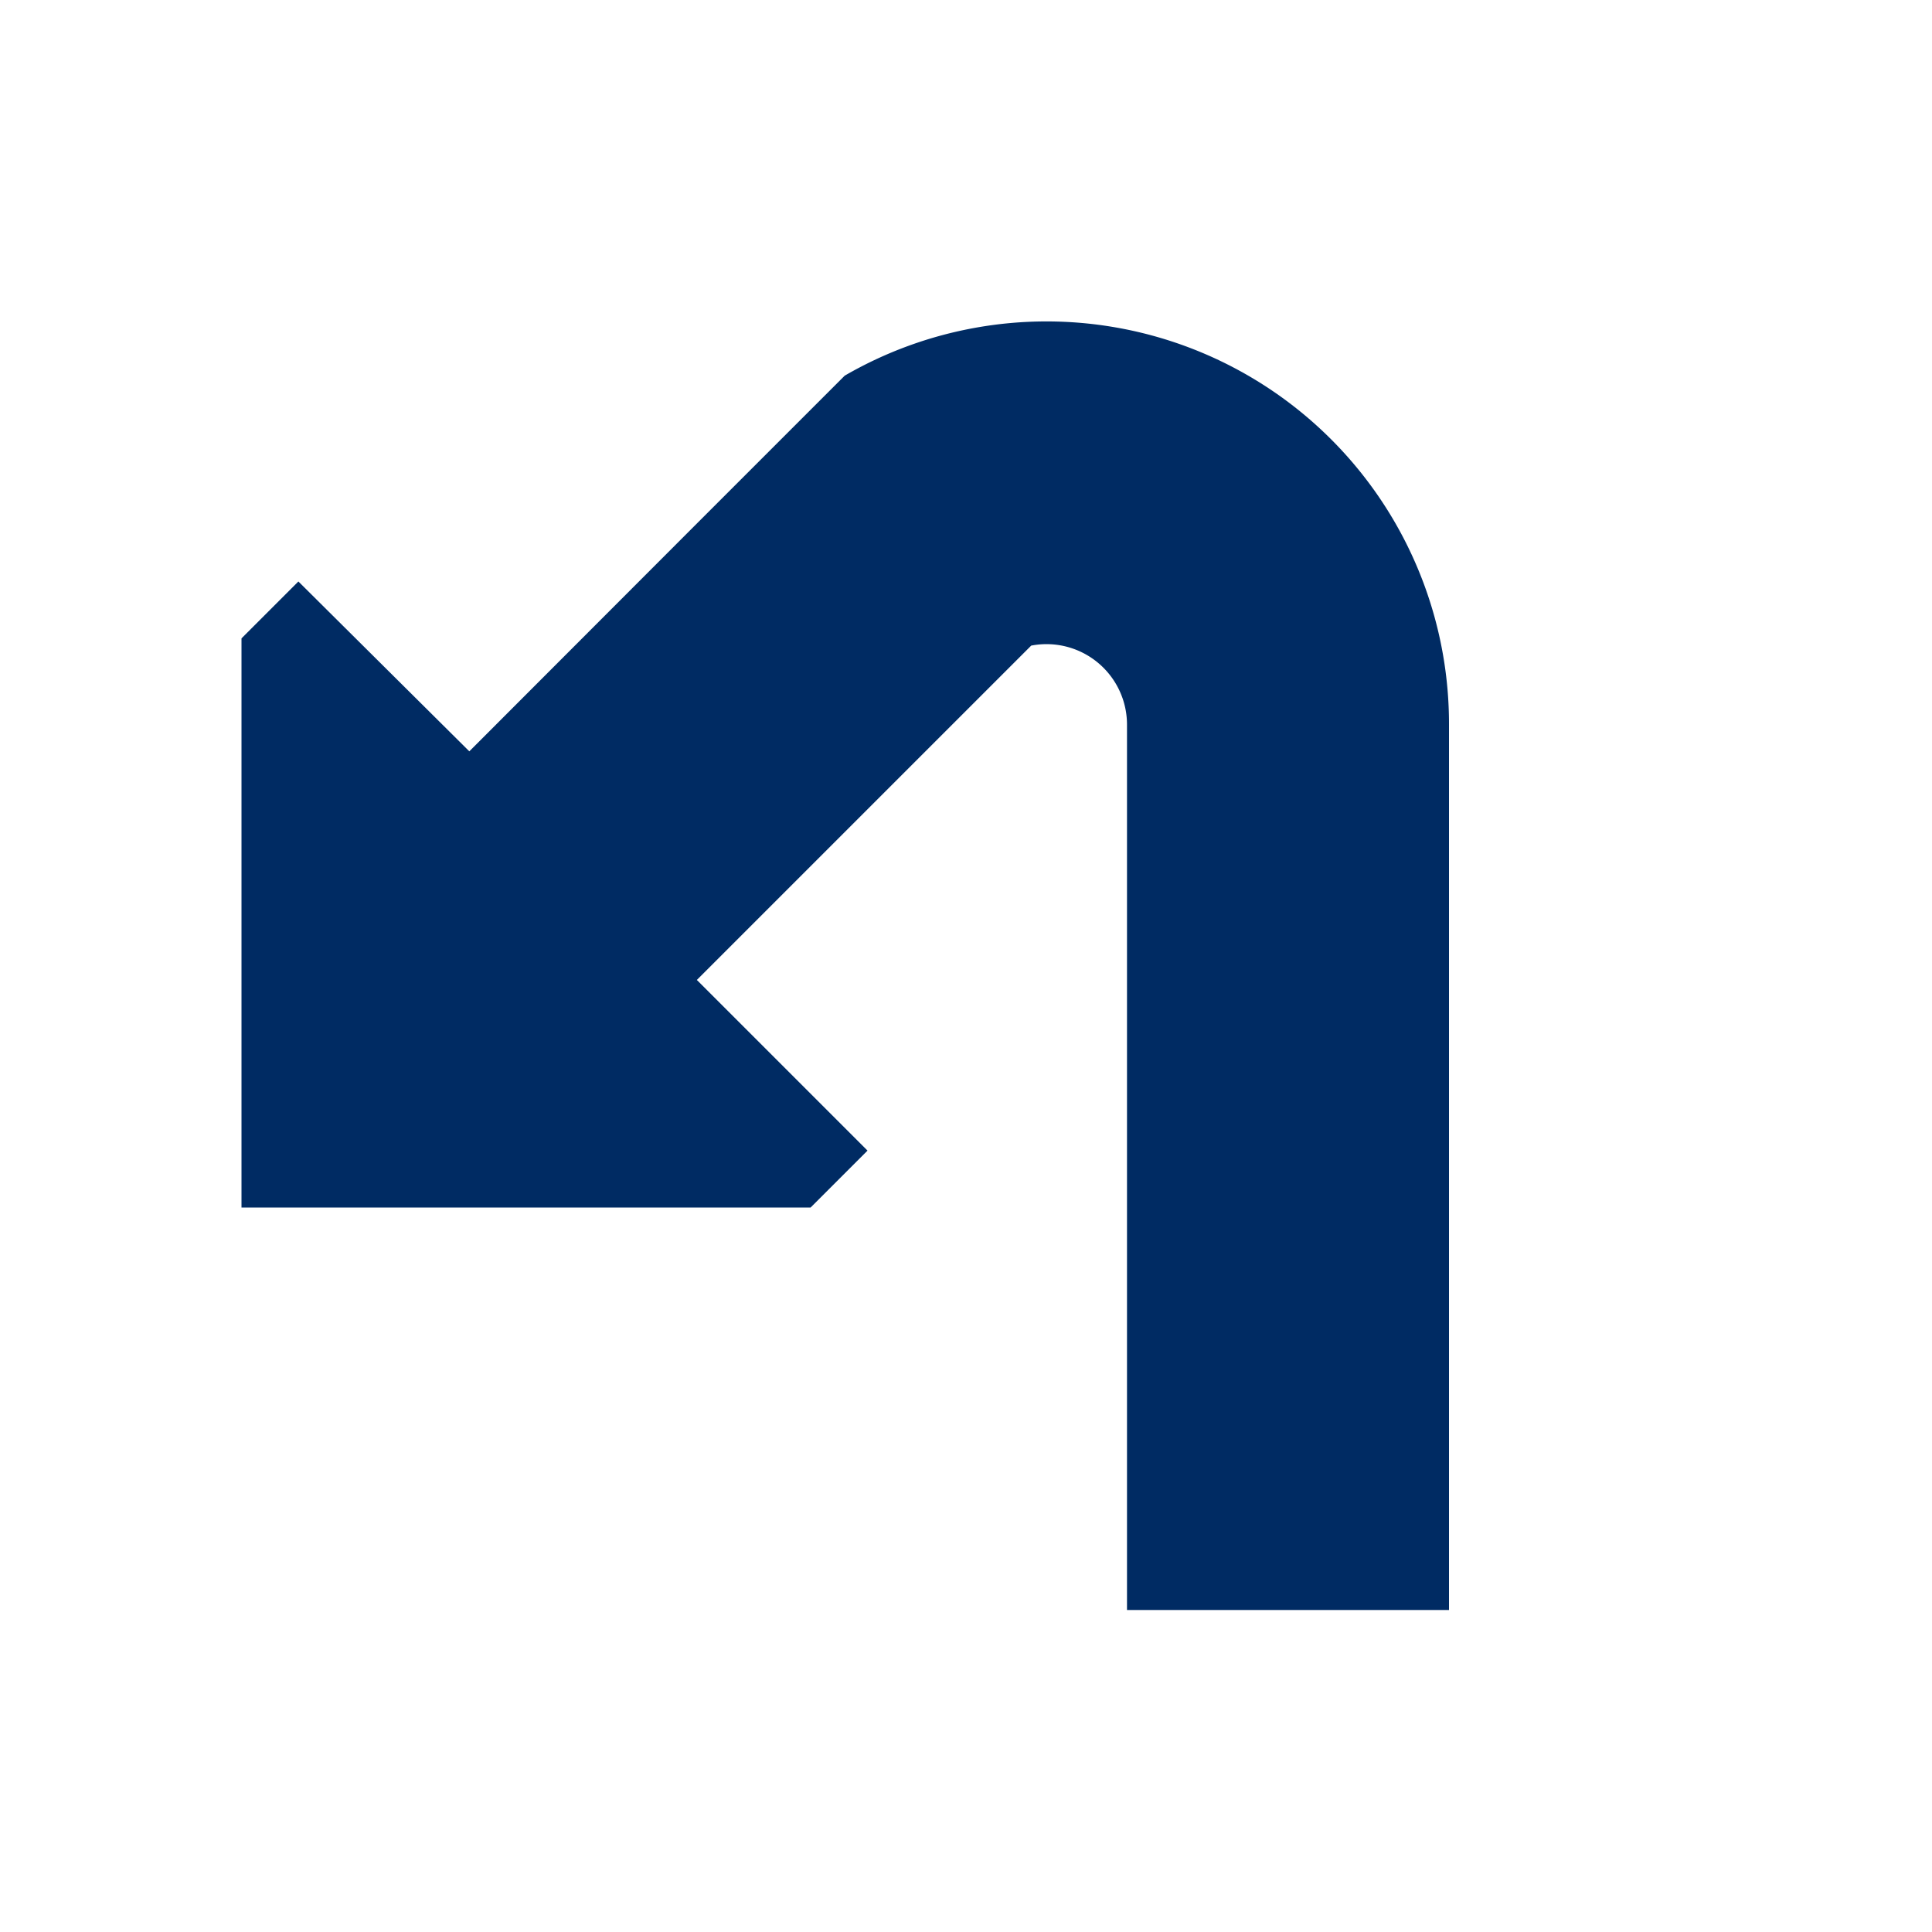 <svg xmlns="http://www.w3.org/2000/svg" viewBox="0 0 72 72"><defs><style>.cls-1{fill:#fff;opacity:0;}.cls-2{fill:#002b63;}</style></defs><title>turn_sharp_left</title><g id="Layer_2" data-name="Layer 2"><g id="Icons"><circle class="cls-1" cx="36" cy="36" r="36"/><path class="cls-2" d="M11.12,21.67,17.49,28,26,19.48,31.48,14A15,15,0,0,1,54,27h0V60H42V27h0a3,3,0,0,0-3.57-2.94l-2.37,2.37-9.27,9.27-.82.82,6.36,6.36L30.21,45H9V23.79Z"/></g></g></svg>